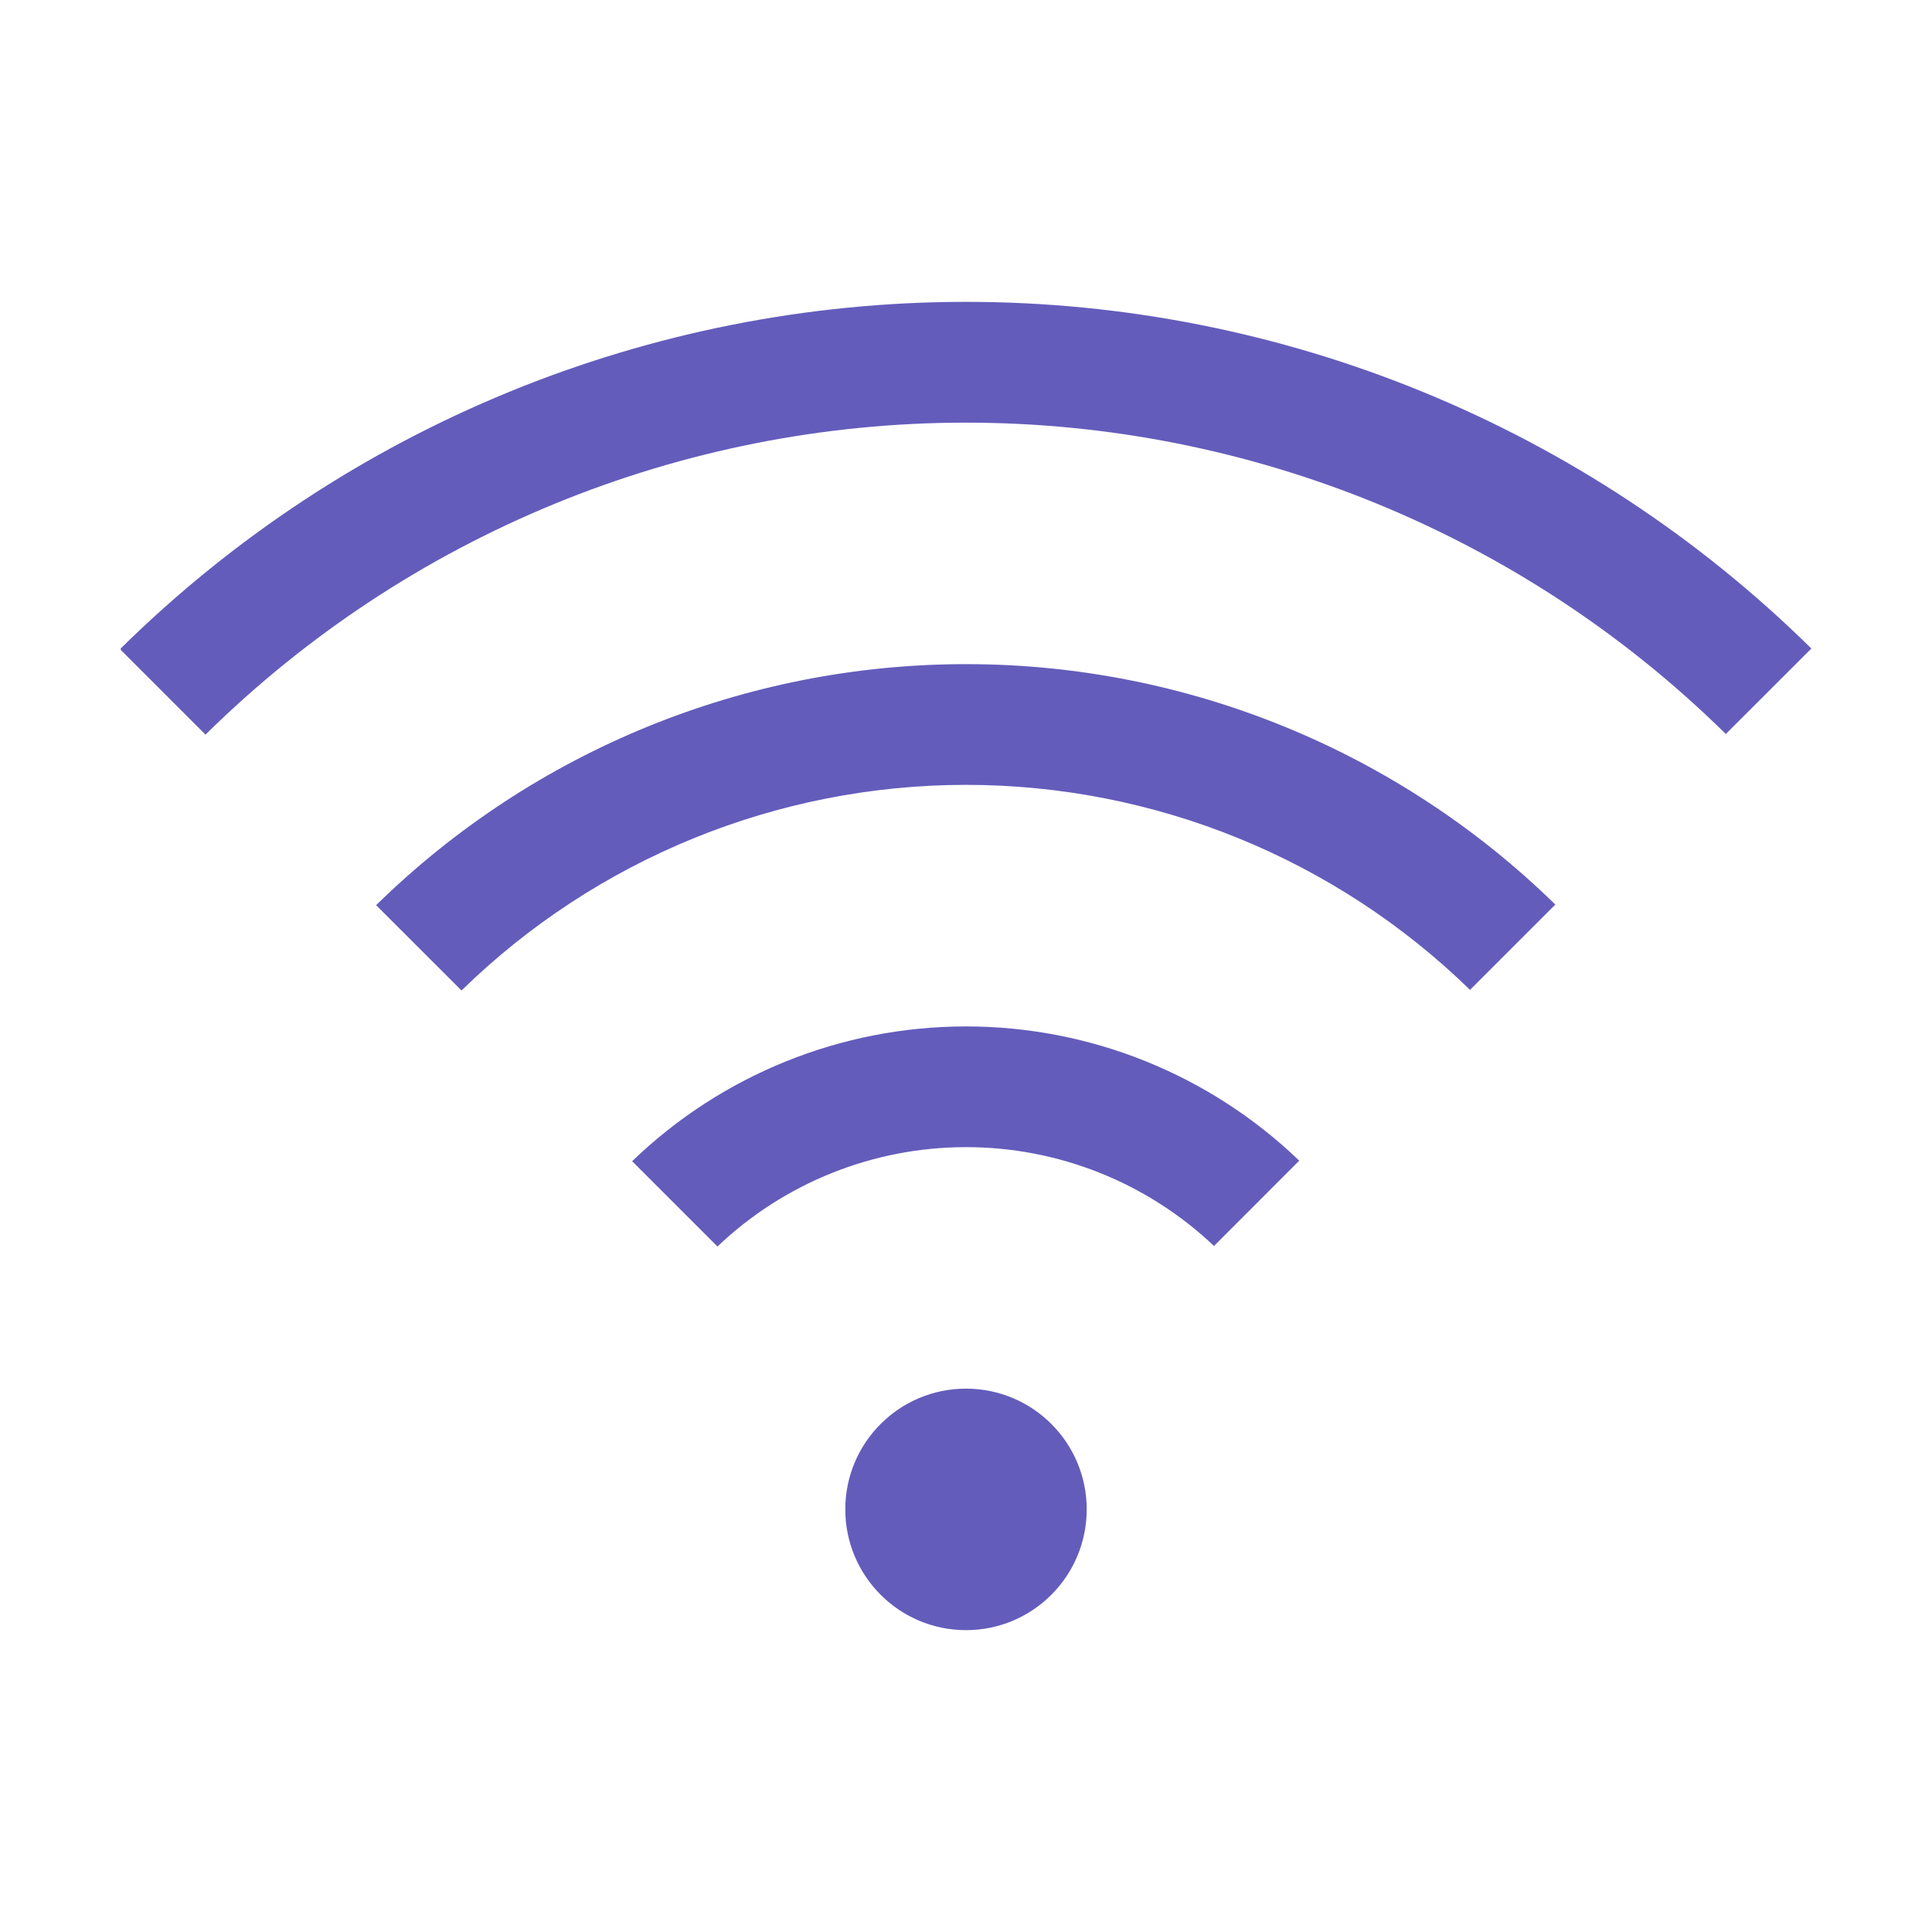 <svg width="25" height="25" viewBox="0 0 25 25" fill="none" xmlns="http://www.w3.org/2000/svg">
<g id="wifi">
<path id="Vector" d="M12.5 21.094C13.363 21.094 14.062 20.394 14.062 19.531C14.062 18.668 13.363 17.969 12.5 17.969C11.637 17.969 10.938 18.668 10.938 19.531C10.938 20.394 11.637 21.094 12.5 21.094Z" fill="#645CBB"/>
<path id="Vector_2" d="M8.18 15.026L9.284 16.13C10.15 15.305 11.3 14.845 12.495 14.844C13.691 14.842 14.841 15.3 15.709 16.123L16.812 15.019C15.652 13.903 14.104 13.28 12.495 13.282C10.885 13.283 9.338 13.908 8.18 15.026Z" fill="#645CBB"/>
<path id="Vector_3" d="M4.867 11.713L5.972 12.817C7.716 11.113 10.057 10.158 12.495 10.156C14.934 10.155 17.276 11.107 19.022 12.809L20.126 11.705C18.087 9.71 15.348 8.592 12.495 8.594C9.642 8.595 6.904 9.715 4.867 11.713Z" fill="#645CBB"/>
<path id="Vector_4" d="M23.438 8.391C20.523 5.517 16.593 3.906 12.5 3.906C8.406 3.906 4.477 5.517 1.562 8.391V8.409L2.659 9.506C5.28 6.921 8.813 5.47 12.494 5.469C16.175 5.468 19.709 6.915 22.332 9.498L23.438 8.393V8.391Z" fill="#645CBB"/>
</g>
</svg>
